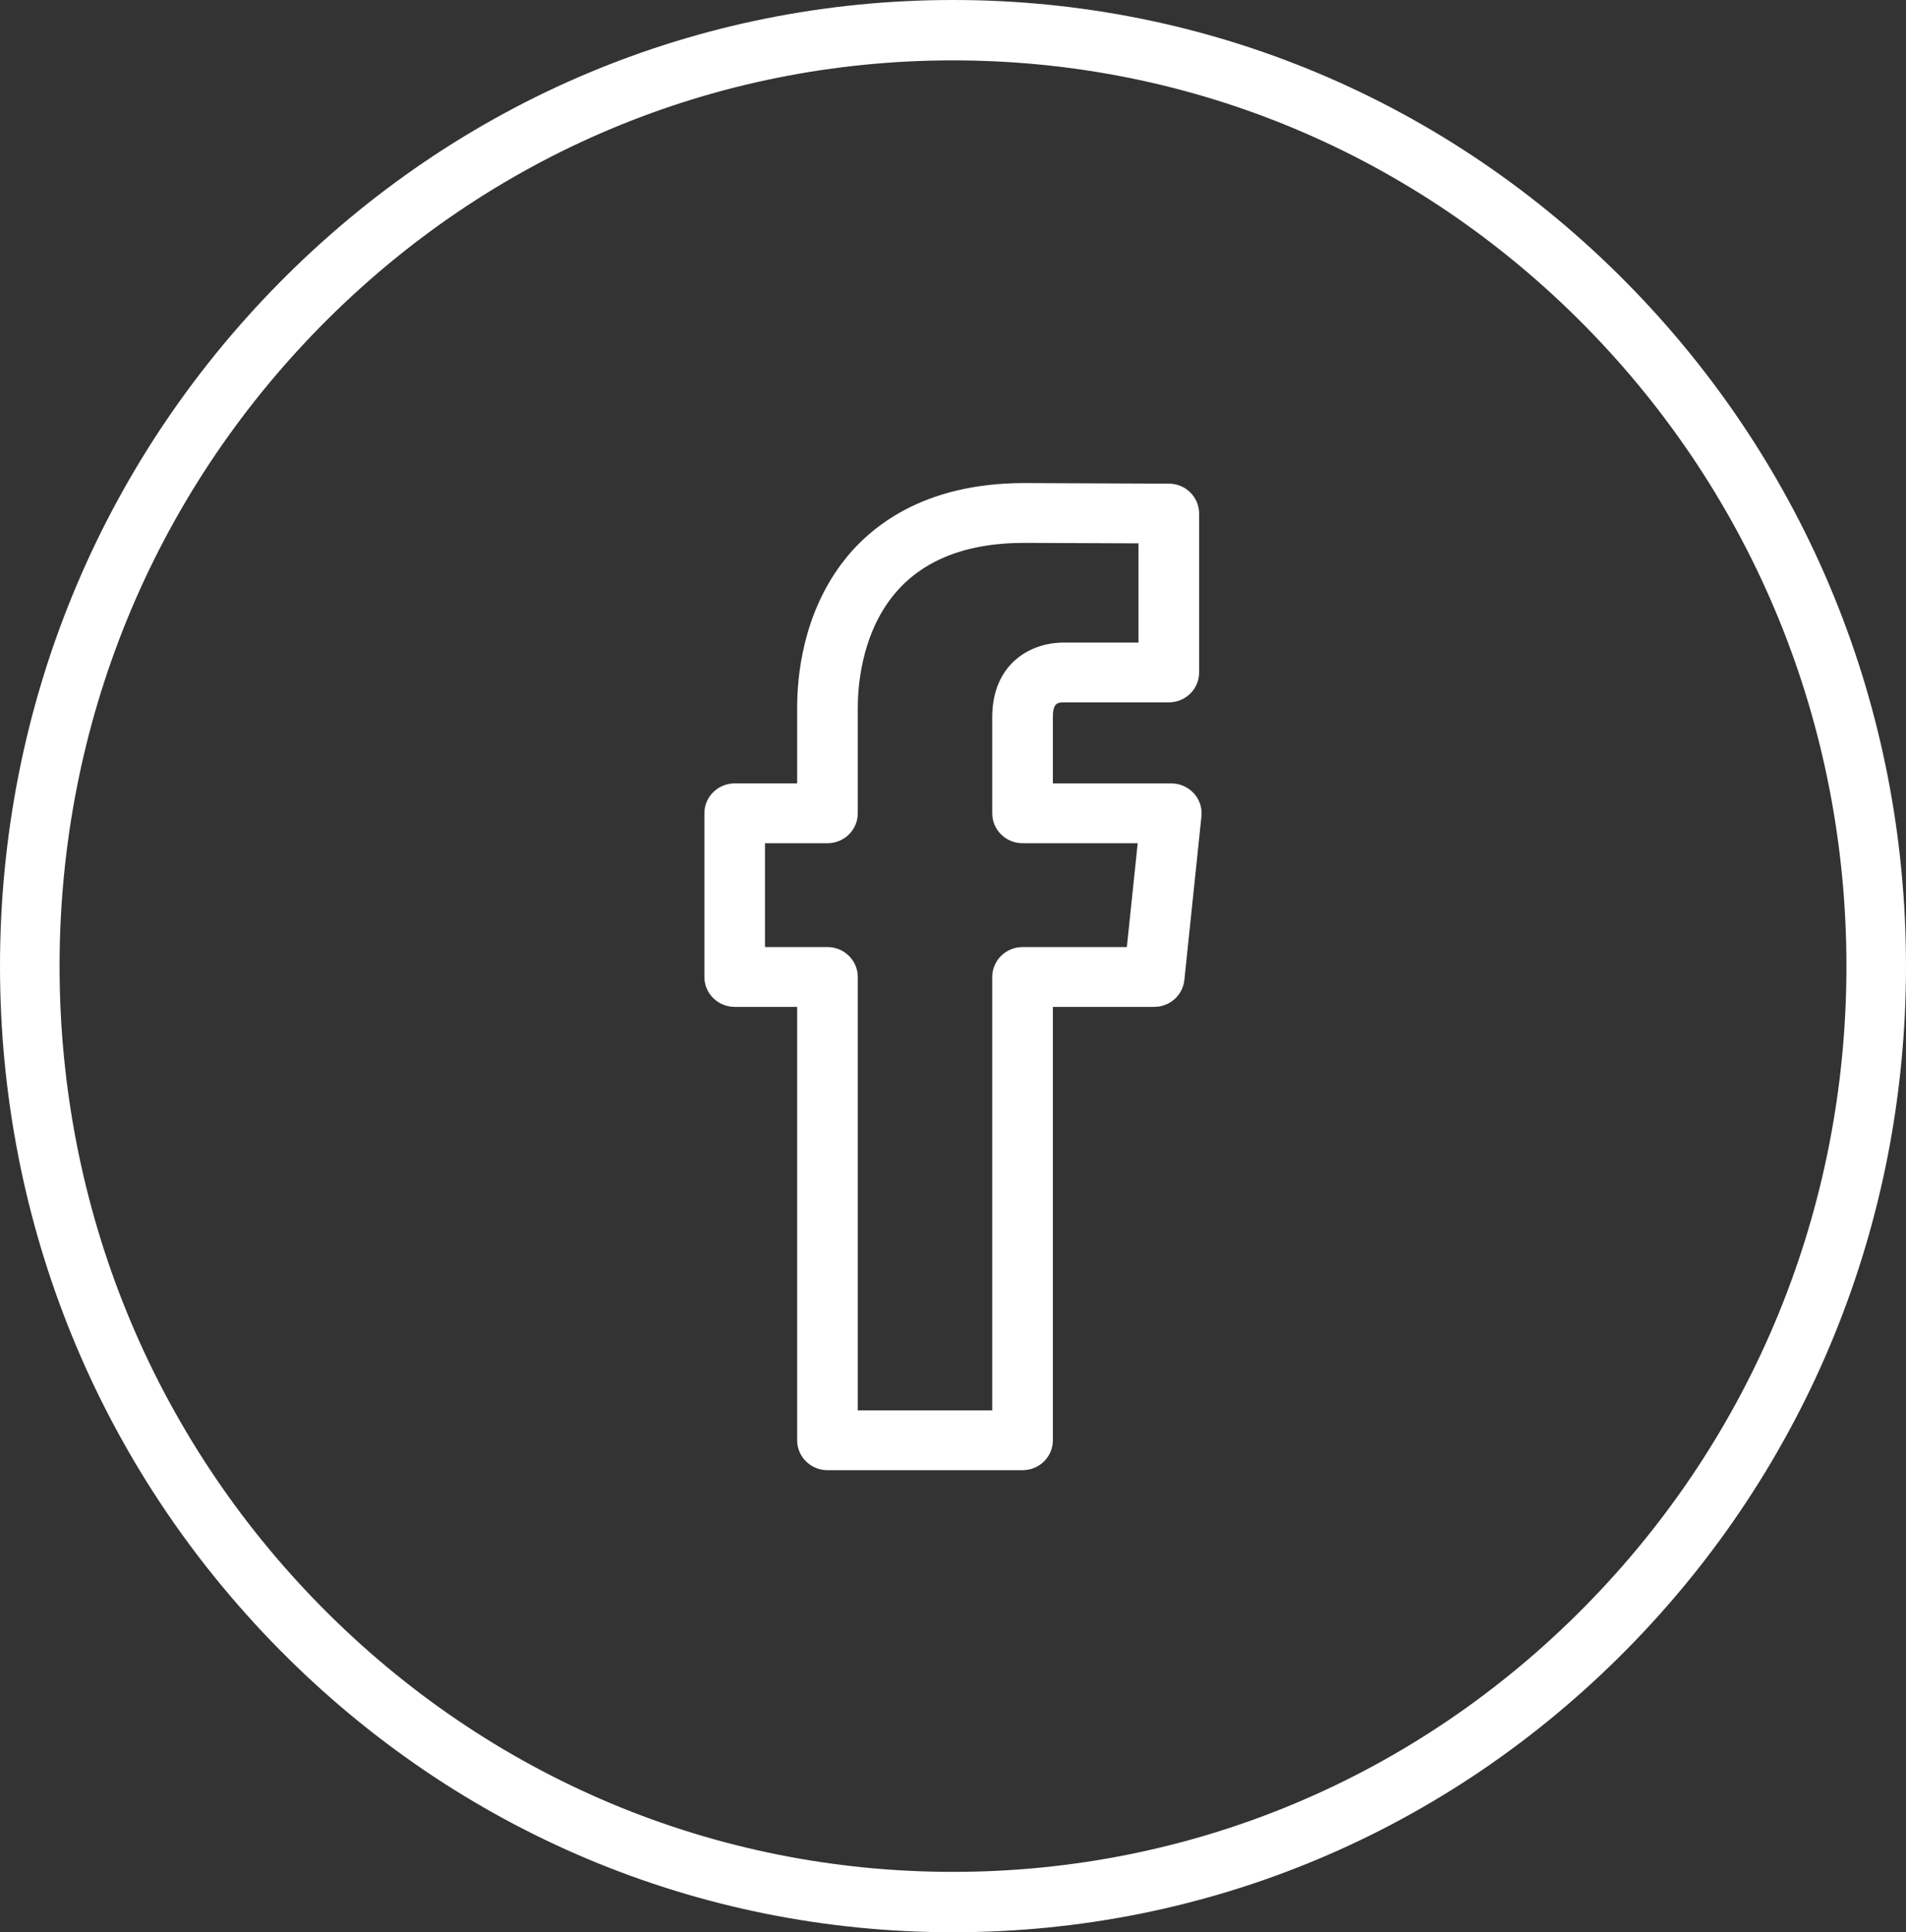 <svg width="75" height="76" viewBox="0 0 75 76" fill="none" xmlns="http://www.w3.org/2000/svg">
<rect x="0" y="0" width="75" height="76" fill="#333333" stroke="none"/>
<path fill-rule="evenodd" clip-rule="evenodd" d="M64.017 11.13C56.934 3.953 47.517 0 37.5 0C27.484 0 18.067 3.953 10.984 11.13C3.901 18.308 0 27.85 0 38C0 48.151 3.901 57.694 10.984 64.871C18.067 72.048 27.483 76 37.5 76C47.517 76 56.934 72.048 64.017 64.871C71.099 57.694 75 48.151 75 38C75 27.85 71.099 18.308 64.017 11.13ZM62.36 63.192C55.72 69.92 46.891 73.625 37.5 73.625C28.11 73.625 19.281 69.92 12.641 63.192C6.001 56.464 2.344 47.517 2.344 38C2.344 28.485 6.001 19.539 12.641 12.81C19.282 6.081 28.11 2.375 37.5 2.375C46.891 2.375 55.719 6.081 62.36 12.81C69 19.538 72.656 28.485 72.656 38C72.656 47.517 69 56.464 62.36 63.192ZM32.561 57.826H40.237C40.896 57.826 41.43 57.299 41.43 56.65V39.603H45.418C46.029 39.603 46.541 39.147 46.604 38.547L47.276 32.11C47.311 31.779 47.202 31.448 46.975 31.201C46.749 30.954 46.428 30.813 46.09 30.813H41.43V28.205C41.43 27.667 41.602 27.626 41.866 27.626H45.993C46.651 27.626 47.185 27.099 47.185 26.45V20.199C47.185 19.551 46.654 19.025 45.998 19.023L40.306 19C36.318 19 34.19 20.731 33.107 22.183C31.594 24.211 31.368 26.586 31.368 27.822V30.812H28.91C28.251 30.812 27.717 31.339 27.717 31.989V38.427C27.717 39.076 28.251 39.603 28.91 39.603H31.368V56.65C31.368 57.299 31.902 57.826 32.561 57.826ZM30.102 37.25V33.166H32.561C33.219 33.166 33.753 32.639 33.753 31.989V27.822C33.753 27.06 33.877 25.12 35.028 23.578C36.129 22.102 37.905 21.353 40.301 21.353L44.8 21.371V25.273H41.866C40.461 25.273 39.044 26.18 39.044 28.205V31.989C39.044 32.639 39.578 33.166 40.237 33.166H44.768L44.341 37.25H40.237C39.578 37.25 39.044 37.777 39.044 38.427V55.473H33.753V38.427C33.753 37.777 33.219 37.25 32.56 37.25H30.102Z" fill="white"/>
</svg>

